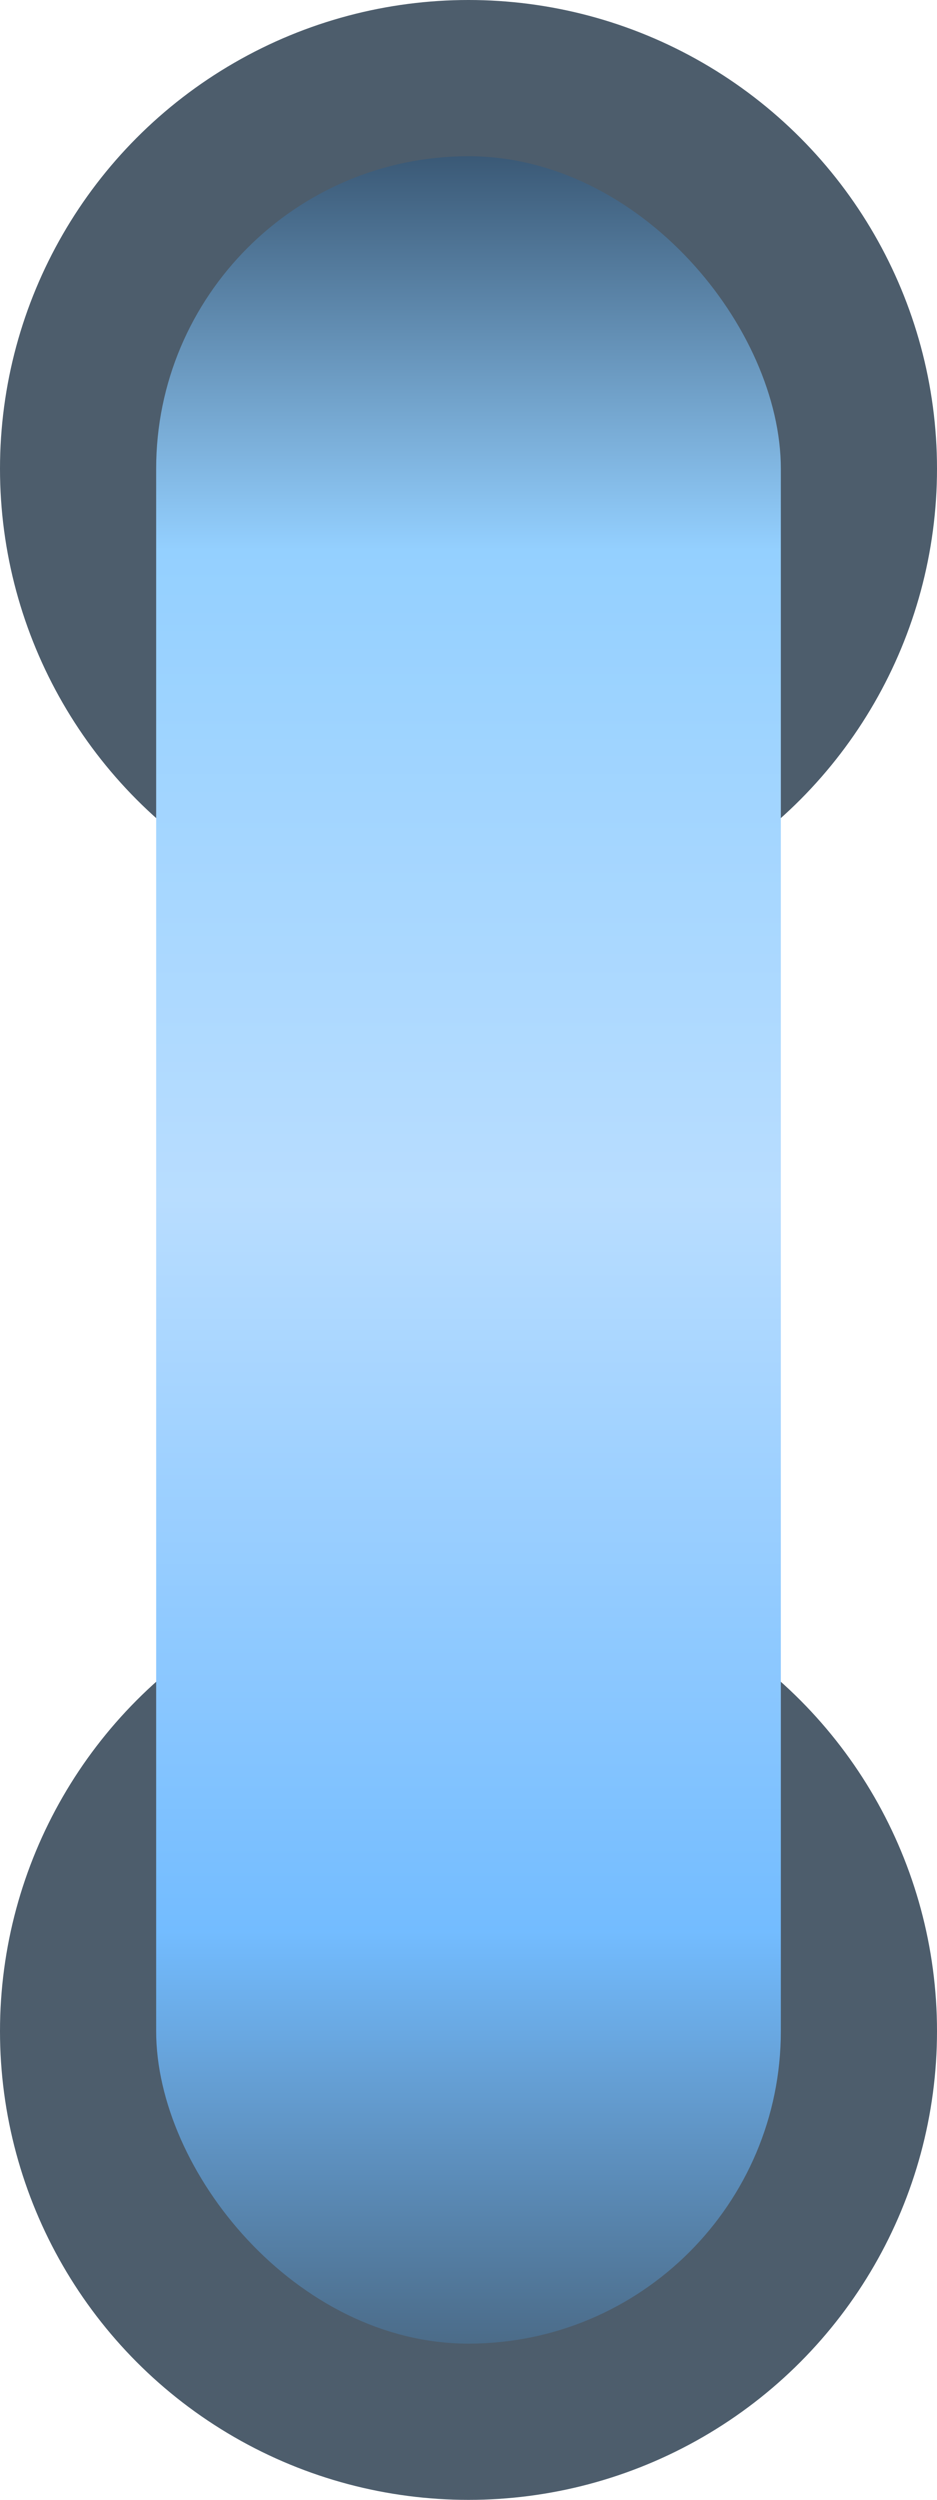 <?xml version="1.0" encoding="UTF-8"?>
<svg width="6px" height="16px" viewBox="0 0 6 16" version="1.1" xmlns="http://www.w3.org/2000/svg" xmlns:xlink="http://www.w3.org/1999/xlink">
    <title>画板</title>
    <defs>
        <linearGradient x1="50%" y1="0%" x2="50%" y2="100%" id="linearGradient-1">
            <stop stop-color="#35526E" offset="0%"></stop>
            <stop stop-color="#94D0FF" offset="18.668%"></stop>
            <stop stop-color="#B8DDFF" offset="47.61%"></stop>
            <stop stop-color="#73BCFF" offset="80.491%"></stop>
            <stop stop-color="#496782" offset="100%"></stop>
        </linearGradient>
    </defs>
    <g id="画板" stroke="none" stroke-width="1" fill="none" fill-rule="evenodd">
        <g id="编组-44">
            <circle id="椭圆形" fill="#4D5D6C" cx="3" cy="3" r="3"></circle>
            <circle id="椭圆形备份" fill="#4D5D6C" cx="3" cy="13" r="3"></circle>
            <rect id="矩形" fill="url(#linearGradient-1)" x="1" y="1" width="4" height="14" rx="2"></rect>
        </g>
    </g>
</svg>